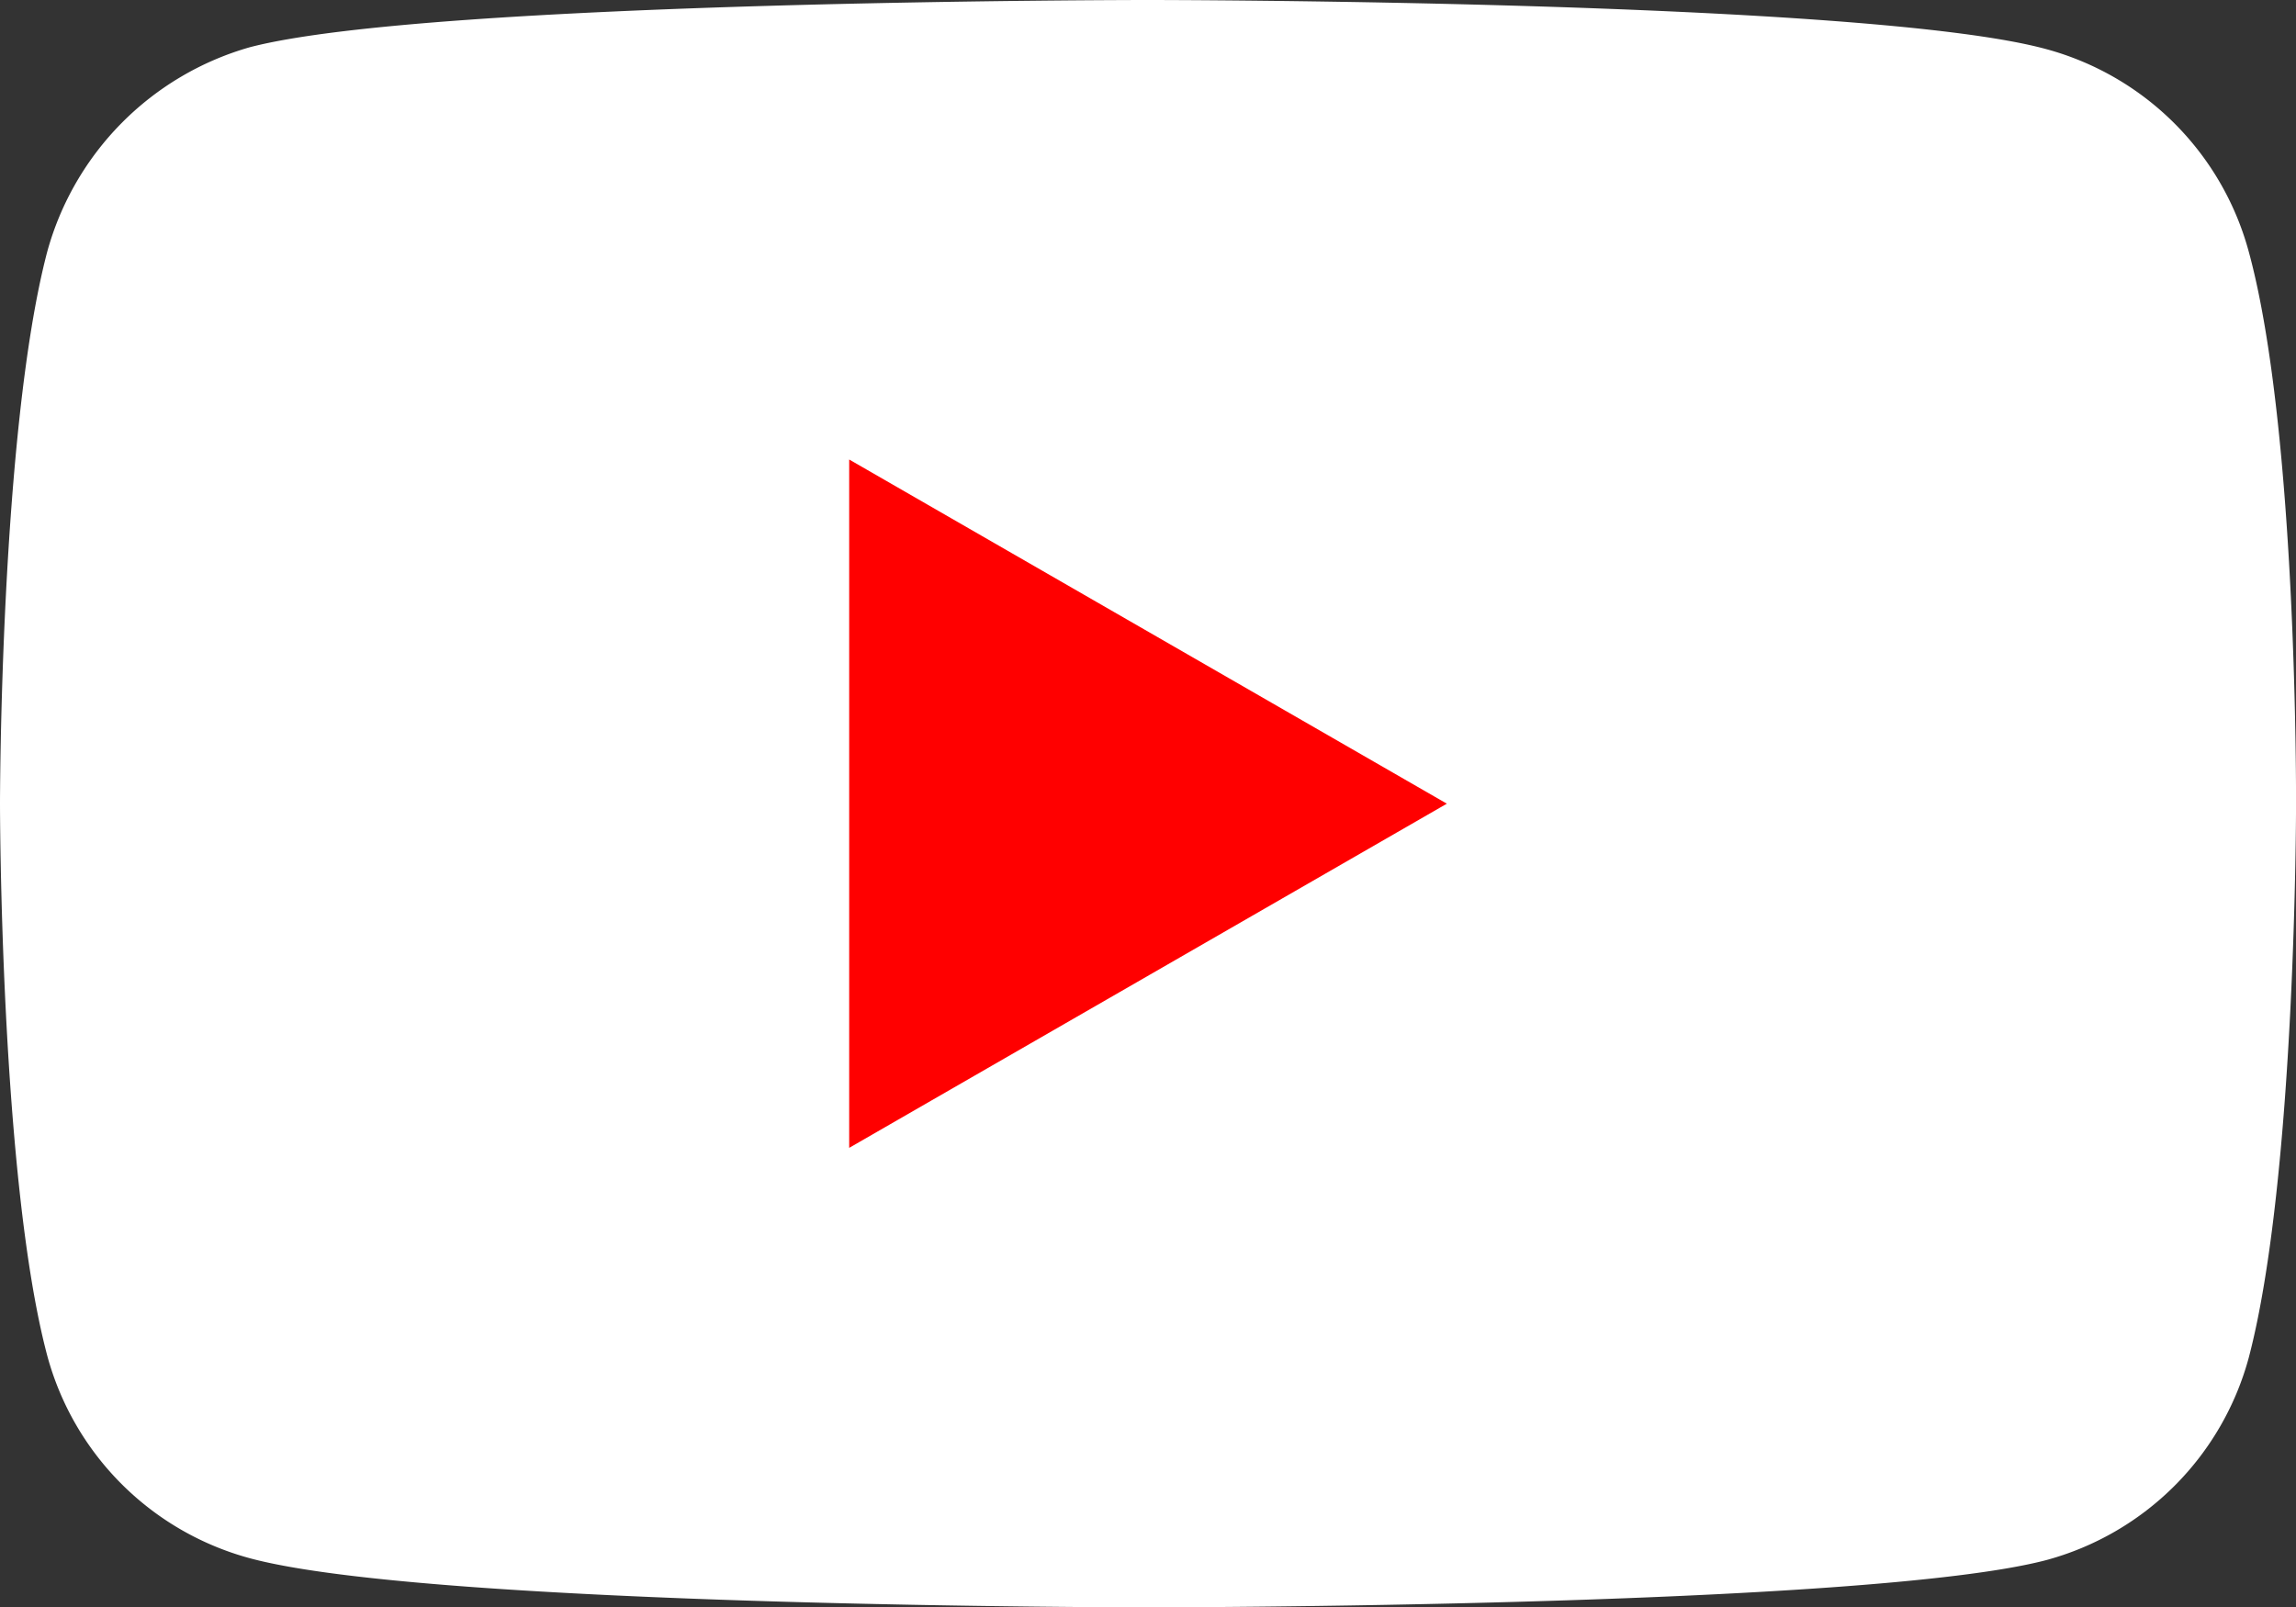 <svg xmlns="http://www.w3.org/2000/svg" viewBox="0 0 64.374 45.072">
  <rect x="0" y="0" width="64.374" height="45.072" fill="#333333" stroke="none"/>
  <defs>
    <style>
      .cls-1 {
        fill: #fff;
      }

      .cls-2 {
        fill: red;
      }
    </style>
  </defs>
  <g id="Group_145" data-name="Group 145" transform="translate(-11582 -4055.287)">
    <path id="Path_1654" data-name="Path 1654" class="cls-1" d="M11645.048,4062.339a8.07,8.07,0,0,0-5.674-5.674c-5.038-1.378-25.188-1.378-25.188-1.378s-20.148,0-25.187,1.326a8.229,8.229,0,0,0-5.673,5.726c-1.326,5.037-1.326,15.484-1.326,15.484s0,10.5,1.326,15.483a8.065,8.065,0,0,0,5.674,5.674c5.09,1.379,25.187,1.379,25.187,1.379s20.149,0,25.188-1.326a8.067,8.067,0,0,0,5.674-5.674c1.326-5.037,1.326-15.483,1.326-15.483S11646.427,4067.376,11645.048,4062.339Z"/>
    <path id="Path_1655" data-name="Path 1655" class="cls-2" d="M11605.809,4087.474l16.757-9.651-16.757-9.651Z"/>
  </g>
</svg>
